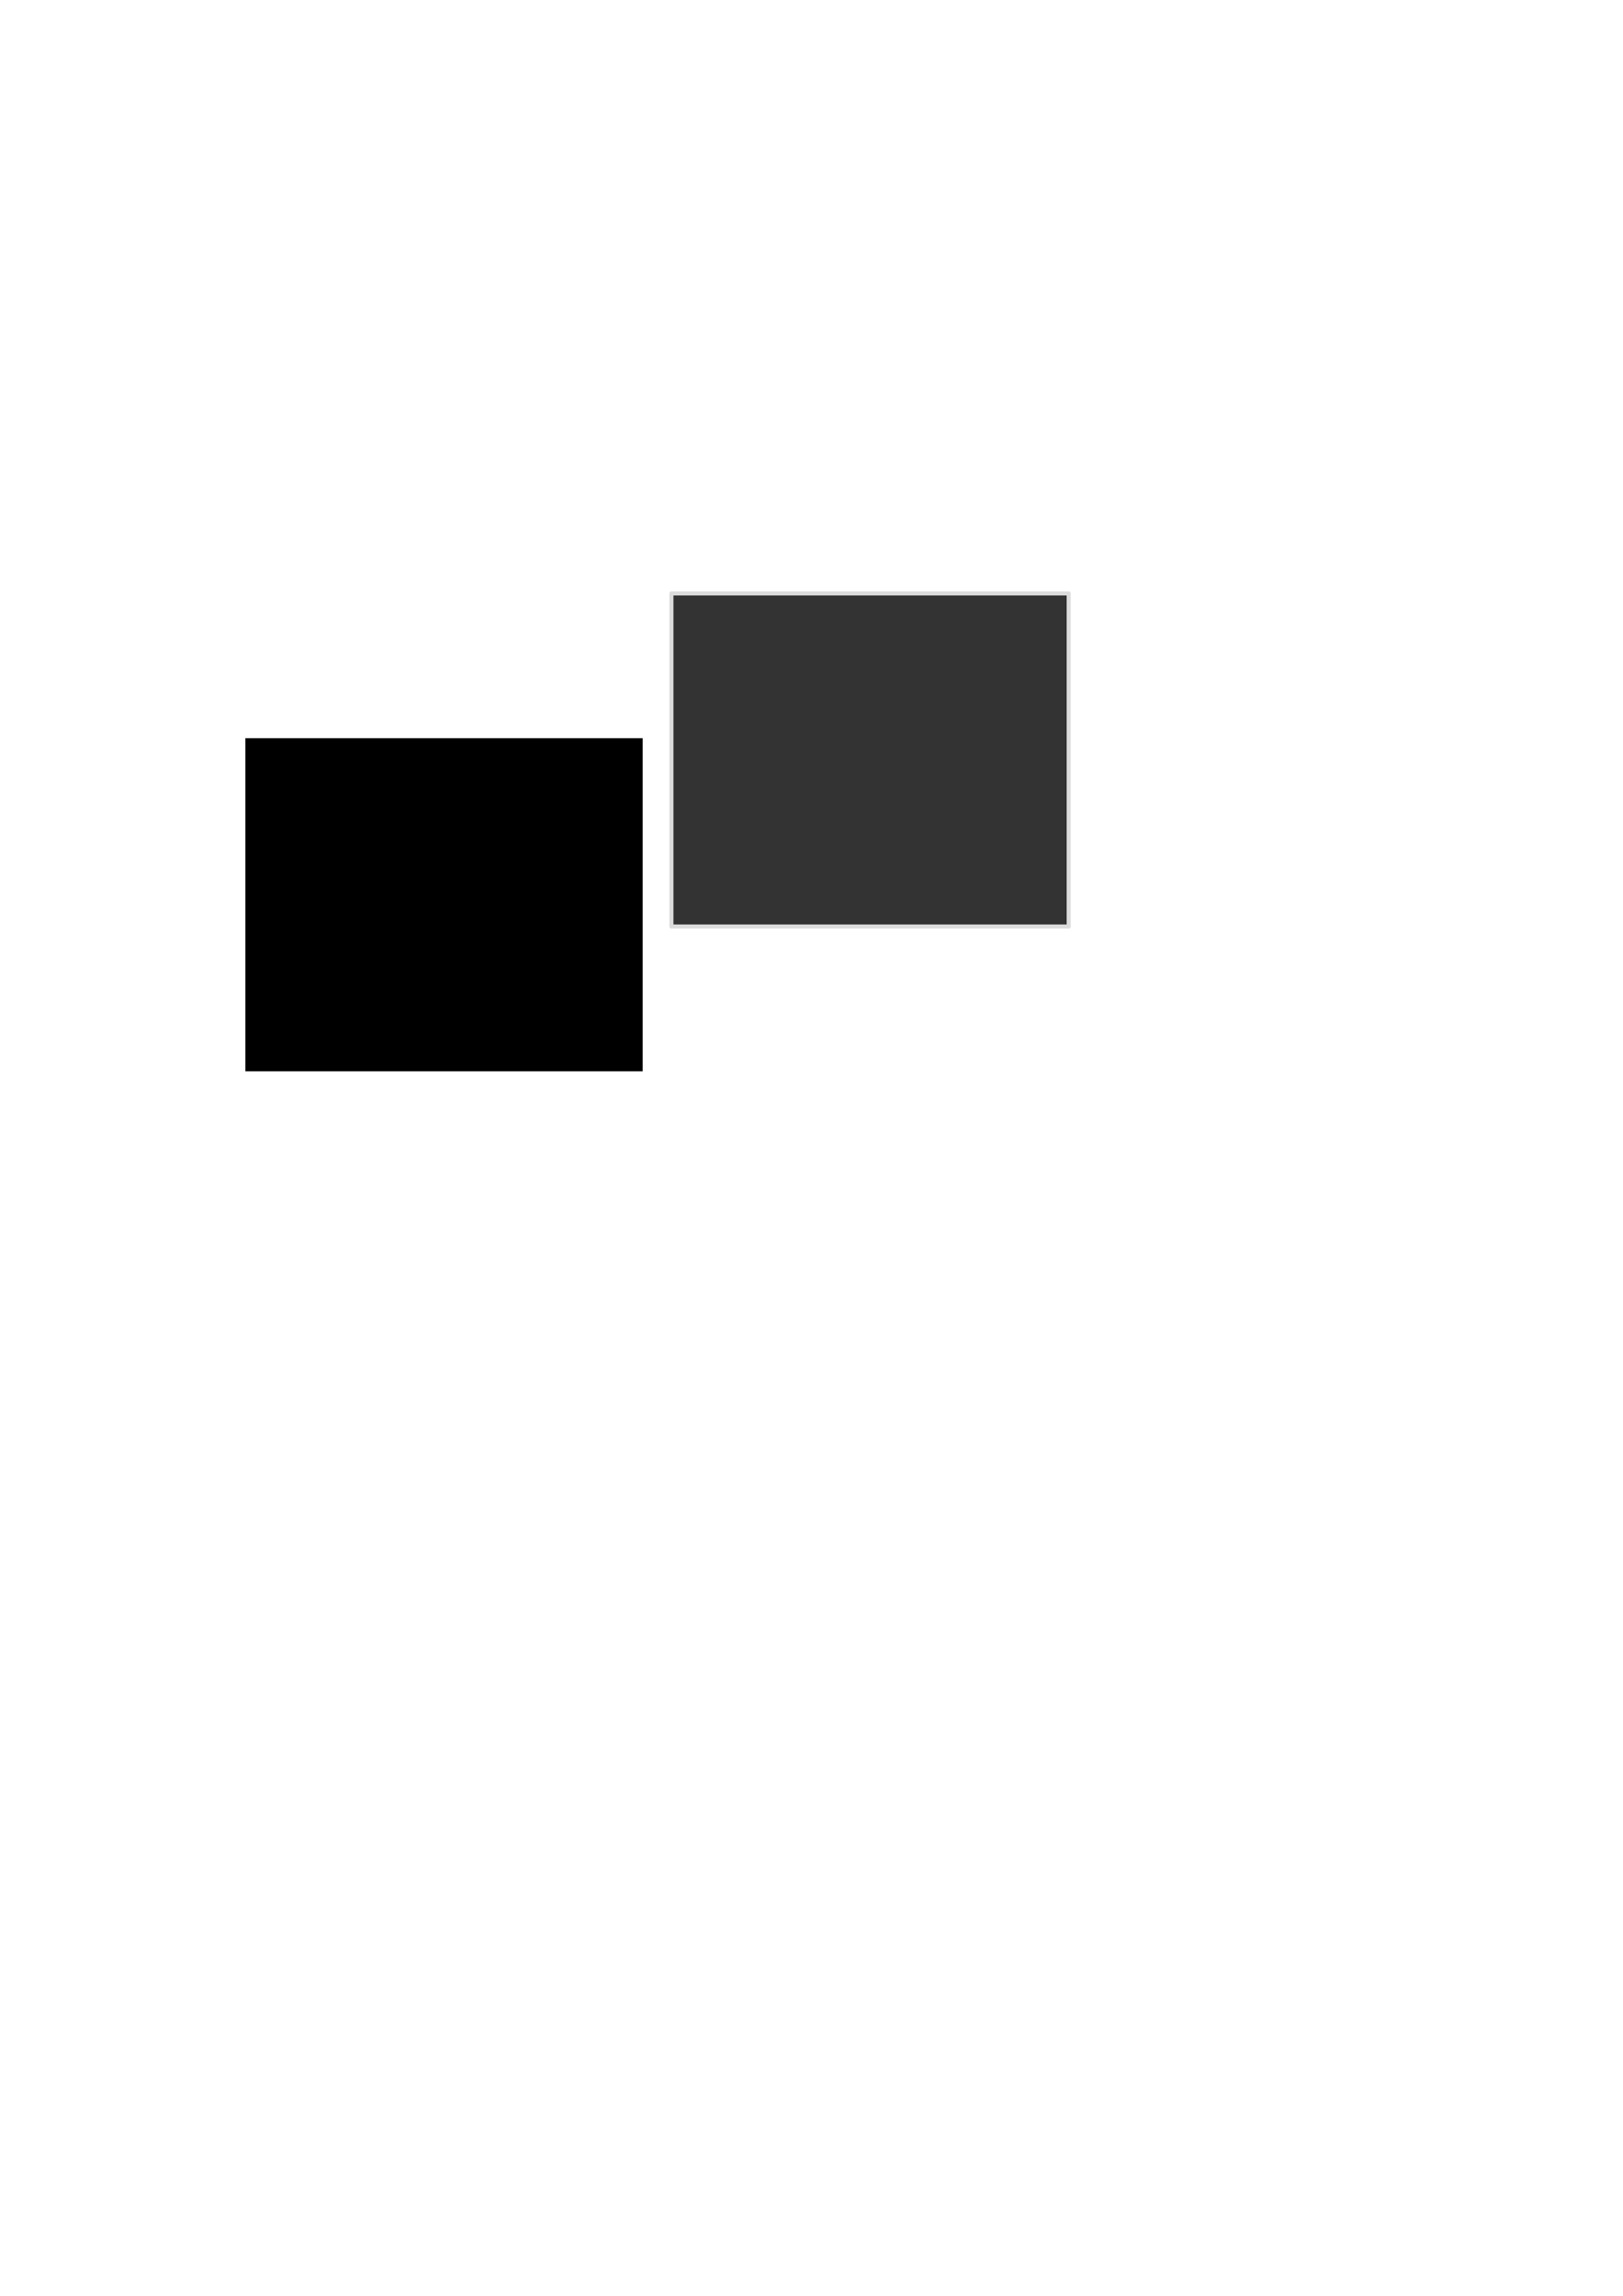 <?xml version="1.0" encoding="UTF-8" standalone="no"?>
<!-- Created with Inkscape (http://www.inkscape.org/) -->

<svg
   xmlns:dc="http://purl.org/dc/elements/1.1/"
   xmlns:cc="http://creativecommons.org/ns#"
   xmlns:rdf="http://www.w3.org/1999/02/22-rdf-syntax-ns#"
   xmlns:svg="http://www.w3.org/2000/svg"
   xmlns="http://www.w3.org/2000/svg"
   xmlns:sodipodi="http://sodipodi.sourceforge.net/DTD/sodipodi-0.dtd"
   xmlns:inkscape="http://www.inkscape.org/namespaces/inkscape"
   width="210mm"
   height="297mm"
   id="svg2"
   version="1.1"
   inkscape:version="0.48.4 r9939"
   sodipodi:docname="quotation3.svg">
  <defs
     id="defs4" />
  <sodipodi:namedview
     id="base"
     pagecolor="#ffffff"
     bordercolor="#666666"
     borderopacity="1.0"
     inkscape:pageopacity="0.0"
     inkscape:pageshadow="2"
     inkscape:zoom="15.560366"
     inkscape:cx="362.26144"
     inkscape:cy="700.43625"
     inkscape:document-units="px"
     inkscape:current-layer="layer1"
     showgrid="false"
     inkscape:window-width="1231"
     inkscape:window-height="998"
     inkscape:window-x="49"
     inkscape:window-y="0"
     inkscape:window-maximized="1" />
  <g
     inkscape:label="Calque 1"
     inkscape:groupmode="layer"
     id="layer1">
    <flowRoot
       xml:space="preserve"
       id="flowRoot3061"
       style="font-size:40px;font-style:normal;font-weight:normal;line-height:125%;letter-spacing:0px;word-spacing:0px;fill:#000000;fill-opacity:1;stroke:none;font-family:Sans"><flowRegion
         id="flowRegion3063"><rect
           id="rect3065"
           width="194.286"
           height="162.857"
           x="120"
           y="360.934" /></flowRegion><flowPara
         id="flowPara3067" /></flowRoot>    <flowRoot
       xml:space="preserve"
       id="flowRoot3069"
       style="font-size:40px;font-style:normal;font-weight:normal;line-height:125%;letter-spacing:0px;word-spacing:0px;fill:#333333;fill-opacity:1;stroke:#dcdcdc;font-family:Sans;stroke-opacity:1;stroke-width:2;stroke-miterlimit:4;stroke-dasharray:none;stroke-linejoin:round"
       transform="translate(208.336,-70.781)"
       inkscape:export-filename="/home/luc/Bureau/guillemet3.png"
       inkscape:export-xdpi="61.749573"
       inkscape:export-ydpi="61.749573"><flowRegion
         id="flowRegion3071"><rect
           id="rect3073"
           width="194.286"
           height="162.857"
           x="120"
           y="360.934"
           style="fill:#333333;stroke:#dcdcdc;stroke-opacity:1;stroke-width:2;stroke-miterlimit:4;stroke-dasharray:none;stroke-linejoin:round" /></flowRegion><flowPara
         id="flowPara3075"
         style="font-size:144px;font-style:normal;font-variant:normal;font-weight:normal;font-stretch:normal;font-family:Clear Sans;-inkscape-font-specification:Clear Sans;fill:#333333;stroke:#dcdcdc;stroke-opacity:1;stroke-width:2;stroke-miterlimit:4;stroke-dasharray:none;stroke-linejoin:round">”</flowPara></flowRoot>  </g>
</svg>
